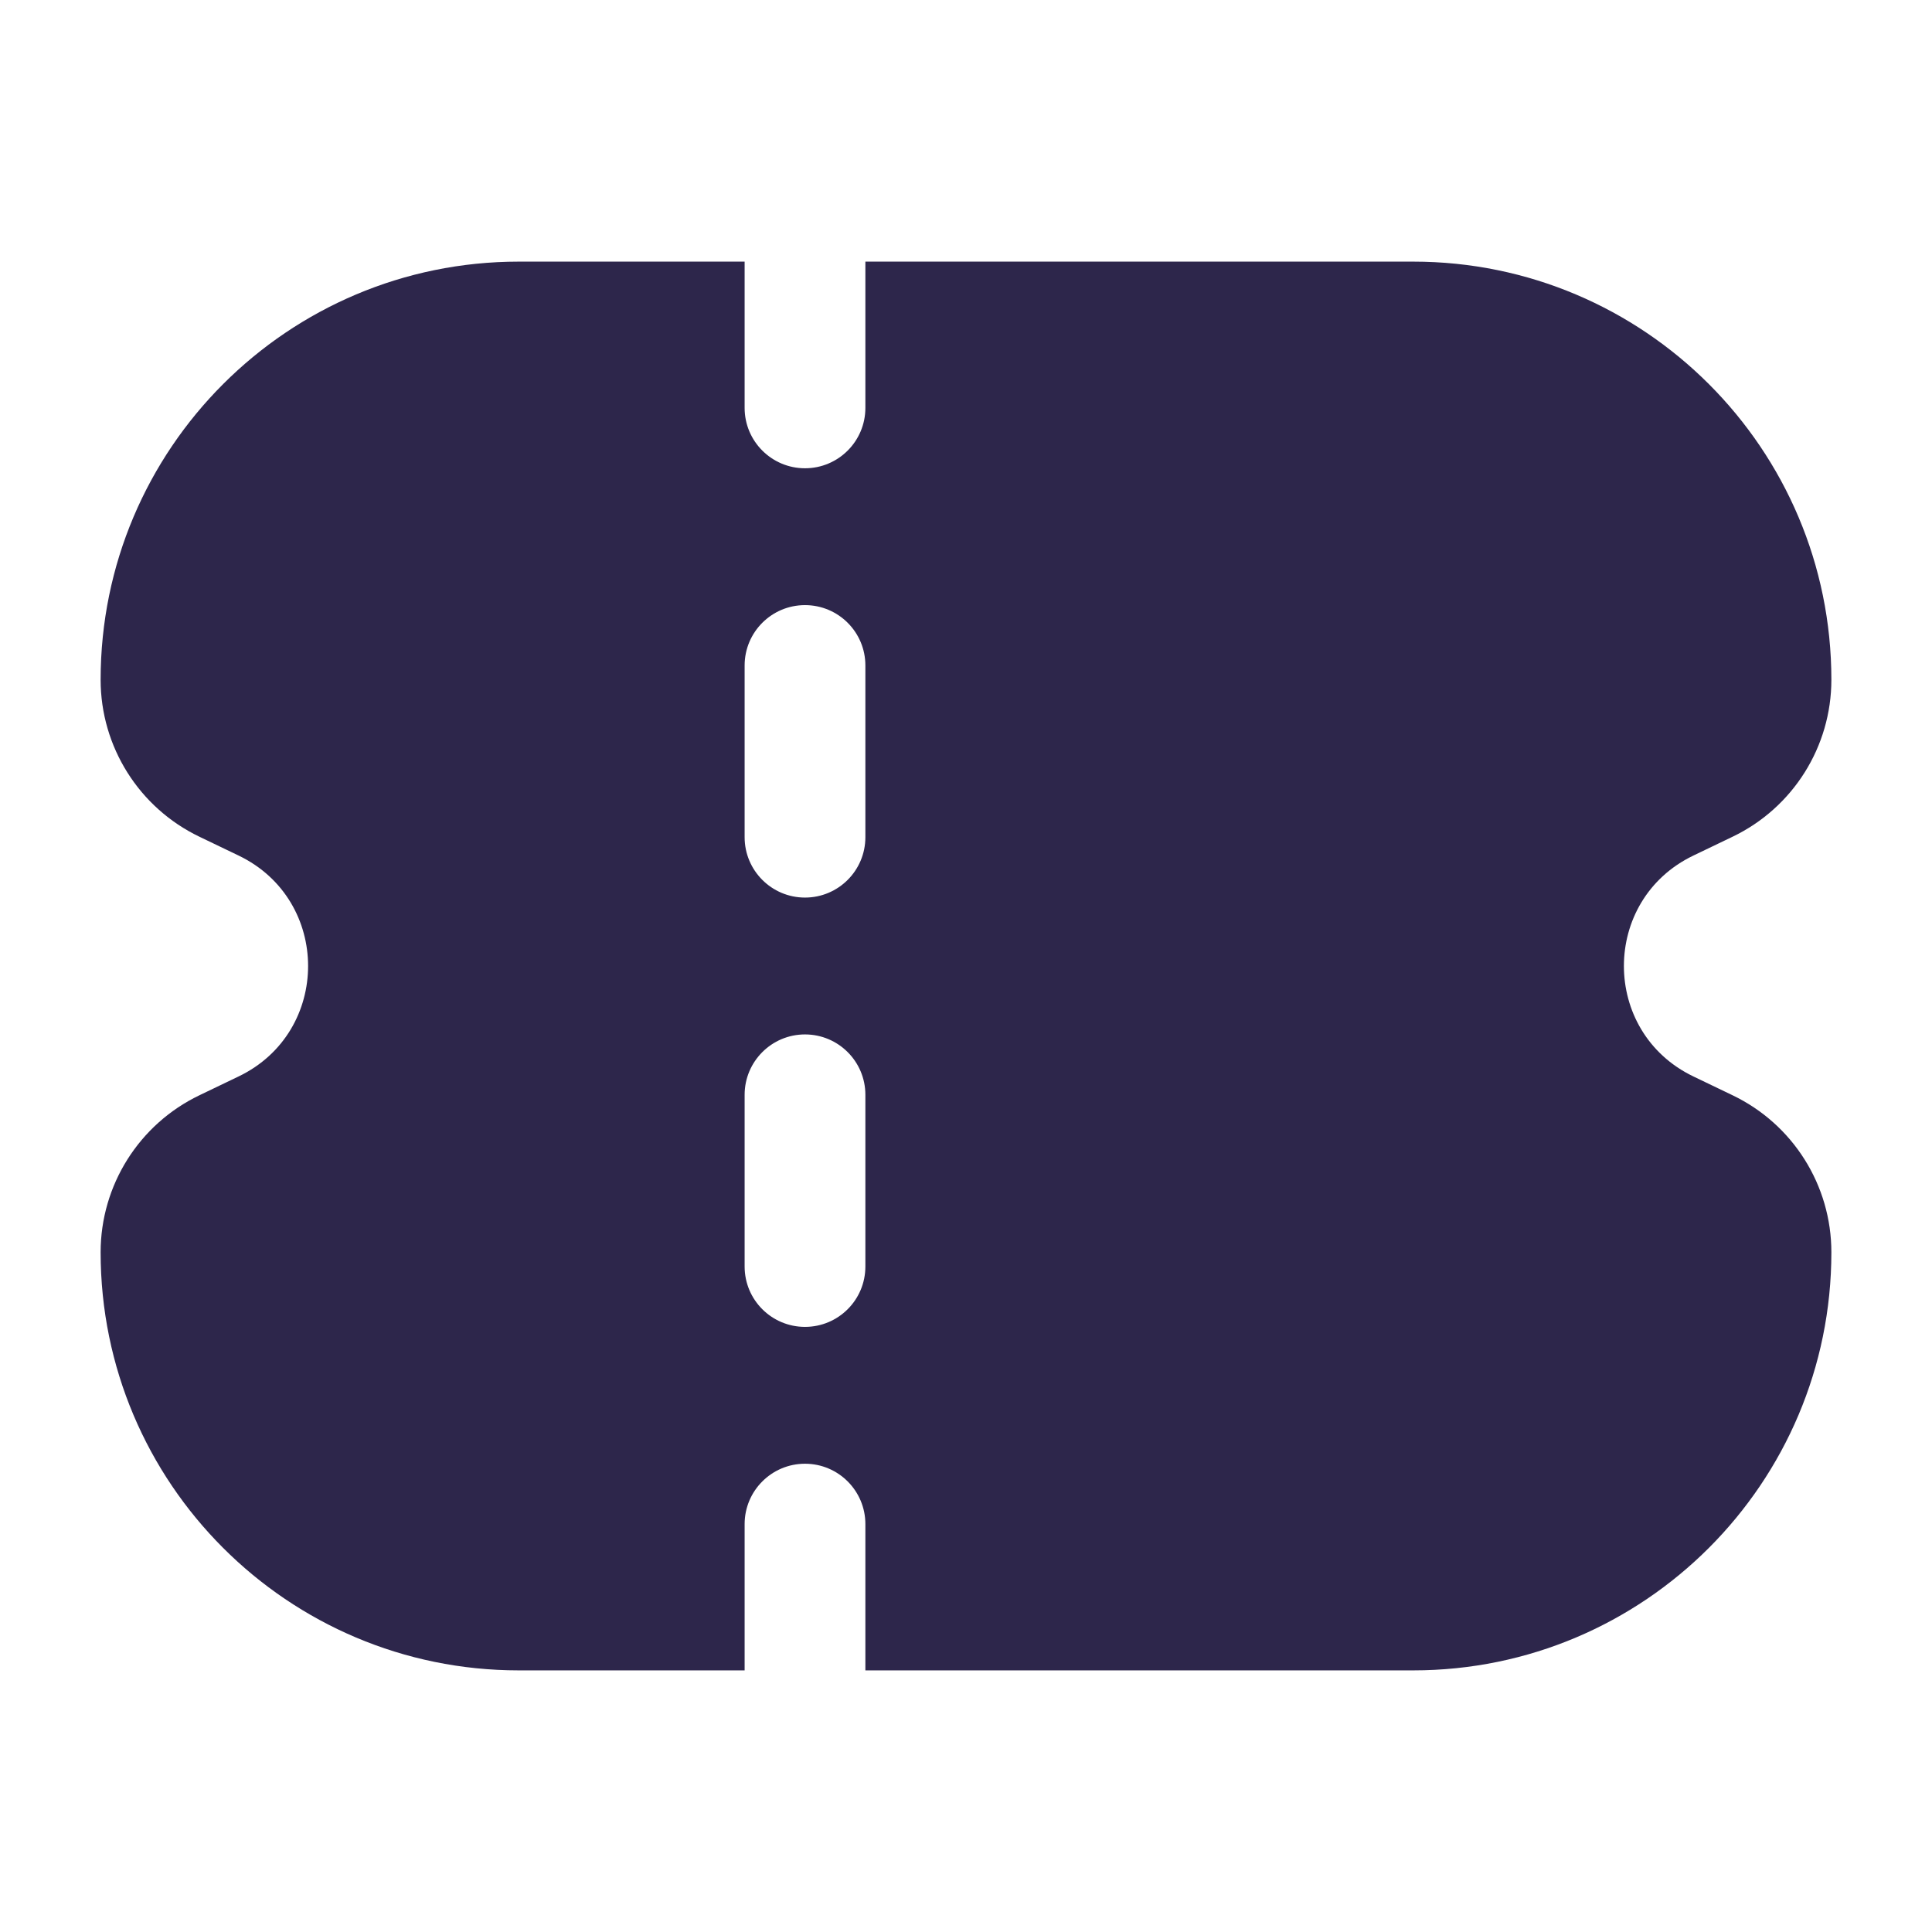 <svg width="24" height="24" viewBox="0 0 24 24" fill="none" xmlns="http://www.w3.org/2000/svg">
<path fill-rule="evenodd" clip-rule="evenodd" d="M10.75 3.25V5.067C10.75 5.481 10.414 5.817 10 5.817C9.586 5.817 9.25 5.481 9.25 5.067V3.25H6.444C3.576 3.25 1.25 5.576 1.25 8.444C1.25 9.276 1.727 10.034 2.477 10.394L2.964 10.628C4.115 11.181 4.115 12.819 2.964 13.372L2.477 13.606C1.727 13.966 1.25 14.724 1.25 15.556C1.25 18.424 3.576 20.75 6.444 20.75H9.25V18.933C9.25 18.519 9.586 18.183 10 18.183C10.414 18.183 10.75 18.519 10.75 18.933V20.75H17.556C20.424 20.75 22.75 18.424 22.75 15.556C22.75 14.724 22.273 13.966 21.523 13.606L21.036 13.372C19.885 12.819 19.885 11.181 21.036 10.628L21.523 10.394C22.273 10.034 22.75 9.276 22.75 8.444C22.75 5.576 20.424 3.25 17.556 3.25H10.75ZM10 7.517C9.586 7.517 9.25 7.852 9.25 8.267V10.4C9.25 10.814 9.586 11.15 10 11.15C10.414 11.15 10.75 10.814 10.75 10.4V8.267C10.75 7.852 10.414 7.517 10 7.517ZM9.25 13.6C9.25 13.186 9.586 12.85 10 12.85C10.414 12.85 10.75 13.186 10.75 13.6V15.733C10.75 16.148 10.414 16.483 10 16.483C9.586 16.483 9.25 16.148 9.25 15.733V13.6Z" fill="#2D264B"/>
</svg>
